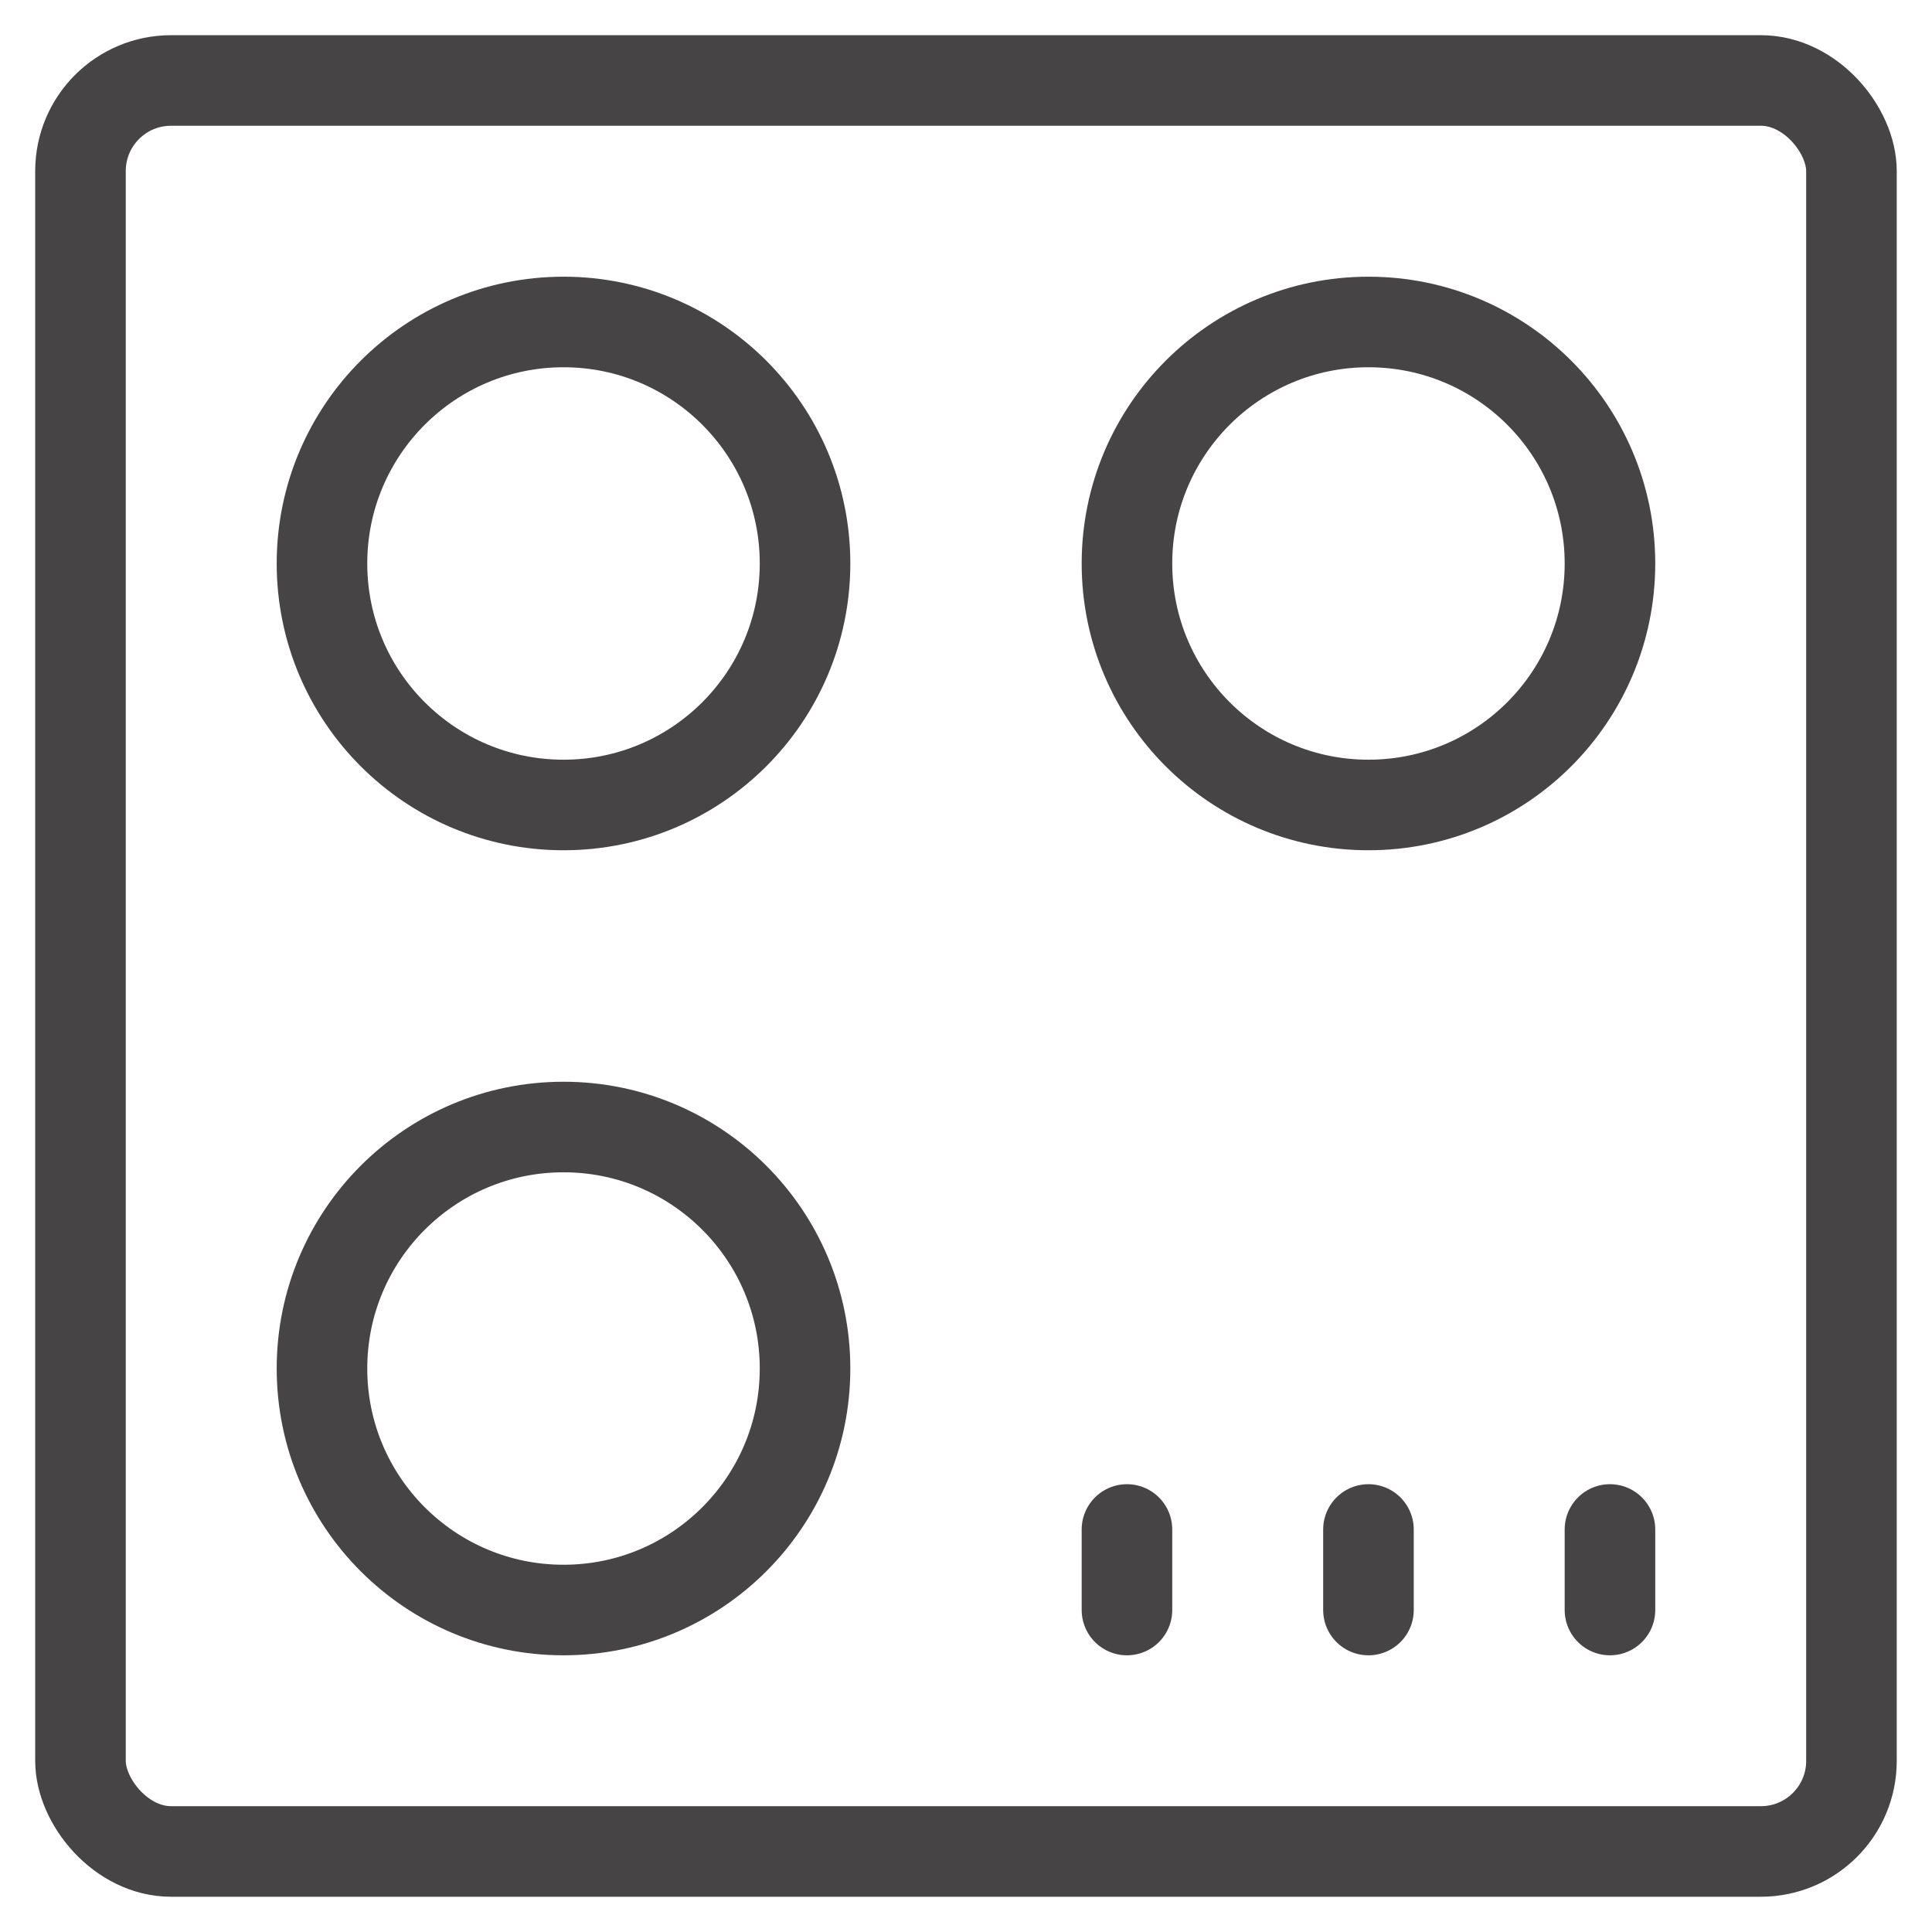 <svg width="32" height="32" viewBox="0 0 32 32" fill="none" xmlns="http://www.w3.org/2000/svg">
<path d="M9.334 13.333C11.543 13.333 13.334 11.543 13.334 9.333C13.334 7.124 11.543 5.333 9.334 5.333C7.124 5.333 5.333 7.124 5.333 9.333C5.333 11.543 7.124 13.333 9.334 13.333Z" stroke="#474445" stroke-width="1.5" stroke-linecap="round" stroke-linejoin="round"/>
<path d="M9.334 26.667C11.543 26.667 13.334 24.876 13.334 22.667C13.334 20.457 11.543 18.667 9.334 18.667C7.124 18.667 5.333 20.457 5.333 22.667C5.333 24.876 7.124 26.667 9.334 26.667Z" stroke="#474445" stroke-width="1.5" stroke-linecap="round" stroke-linejoin="round"/>
<path d="M22.666 13.333C24.876 13.333 26.666 11.543 26.666 9.333C26.666 7.124 24.876 5.333 22.666 5.333C20.457 5.333 18.666 7.124 18.666 9.333C18.666 11.543 20.457 13.333 22.666 13.333Z" stroke="#474445" stroke-width="1.5" stroke-linecap="round" stroke-linejoin="round"/>
<rect x="1.333" y="1.333" width="29.333" height="29.333" rx="1.5" stroke="#474445" stroke-width="1.5" stroke-linecap="round" stroke-linejoin="round"/>
<path d="M18.666 26.667V25.333" stroke="#474445" stroke-width="1.5" stroke-linecap="round" stroke-linejoin="round"/>
<path d="M22.666 26.667V25.333" stroke="#474445" stroke-width="1.5" stroke-linecap="round" stroke-linejoin="round"/>
<path d="M26.666 26.667V25.333" stroke="#474445" stroke-width="1.5" stroke-linecap="round" stroke-linejoin="round"/>
</svg>
